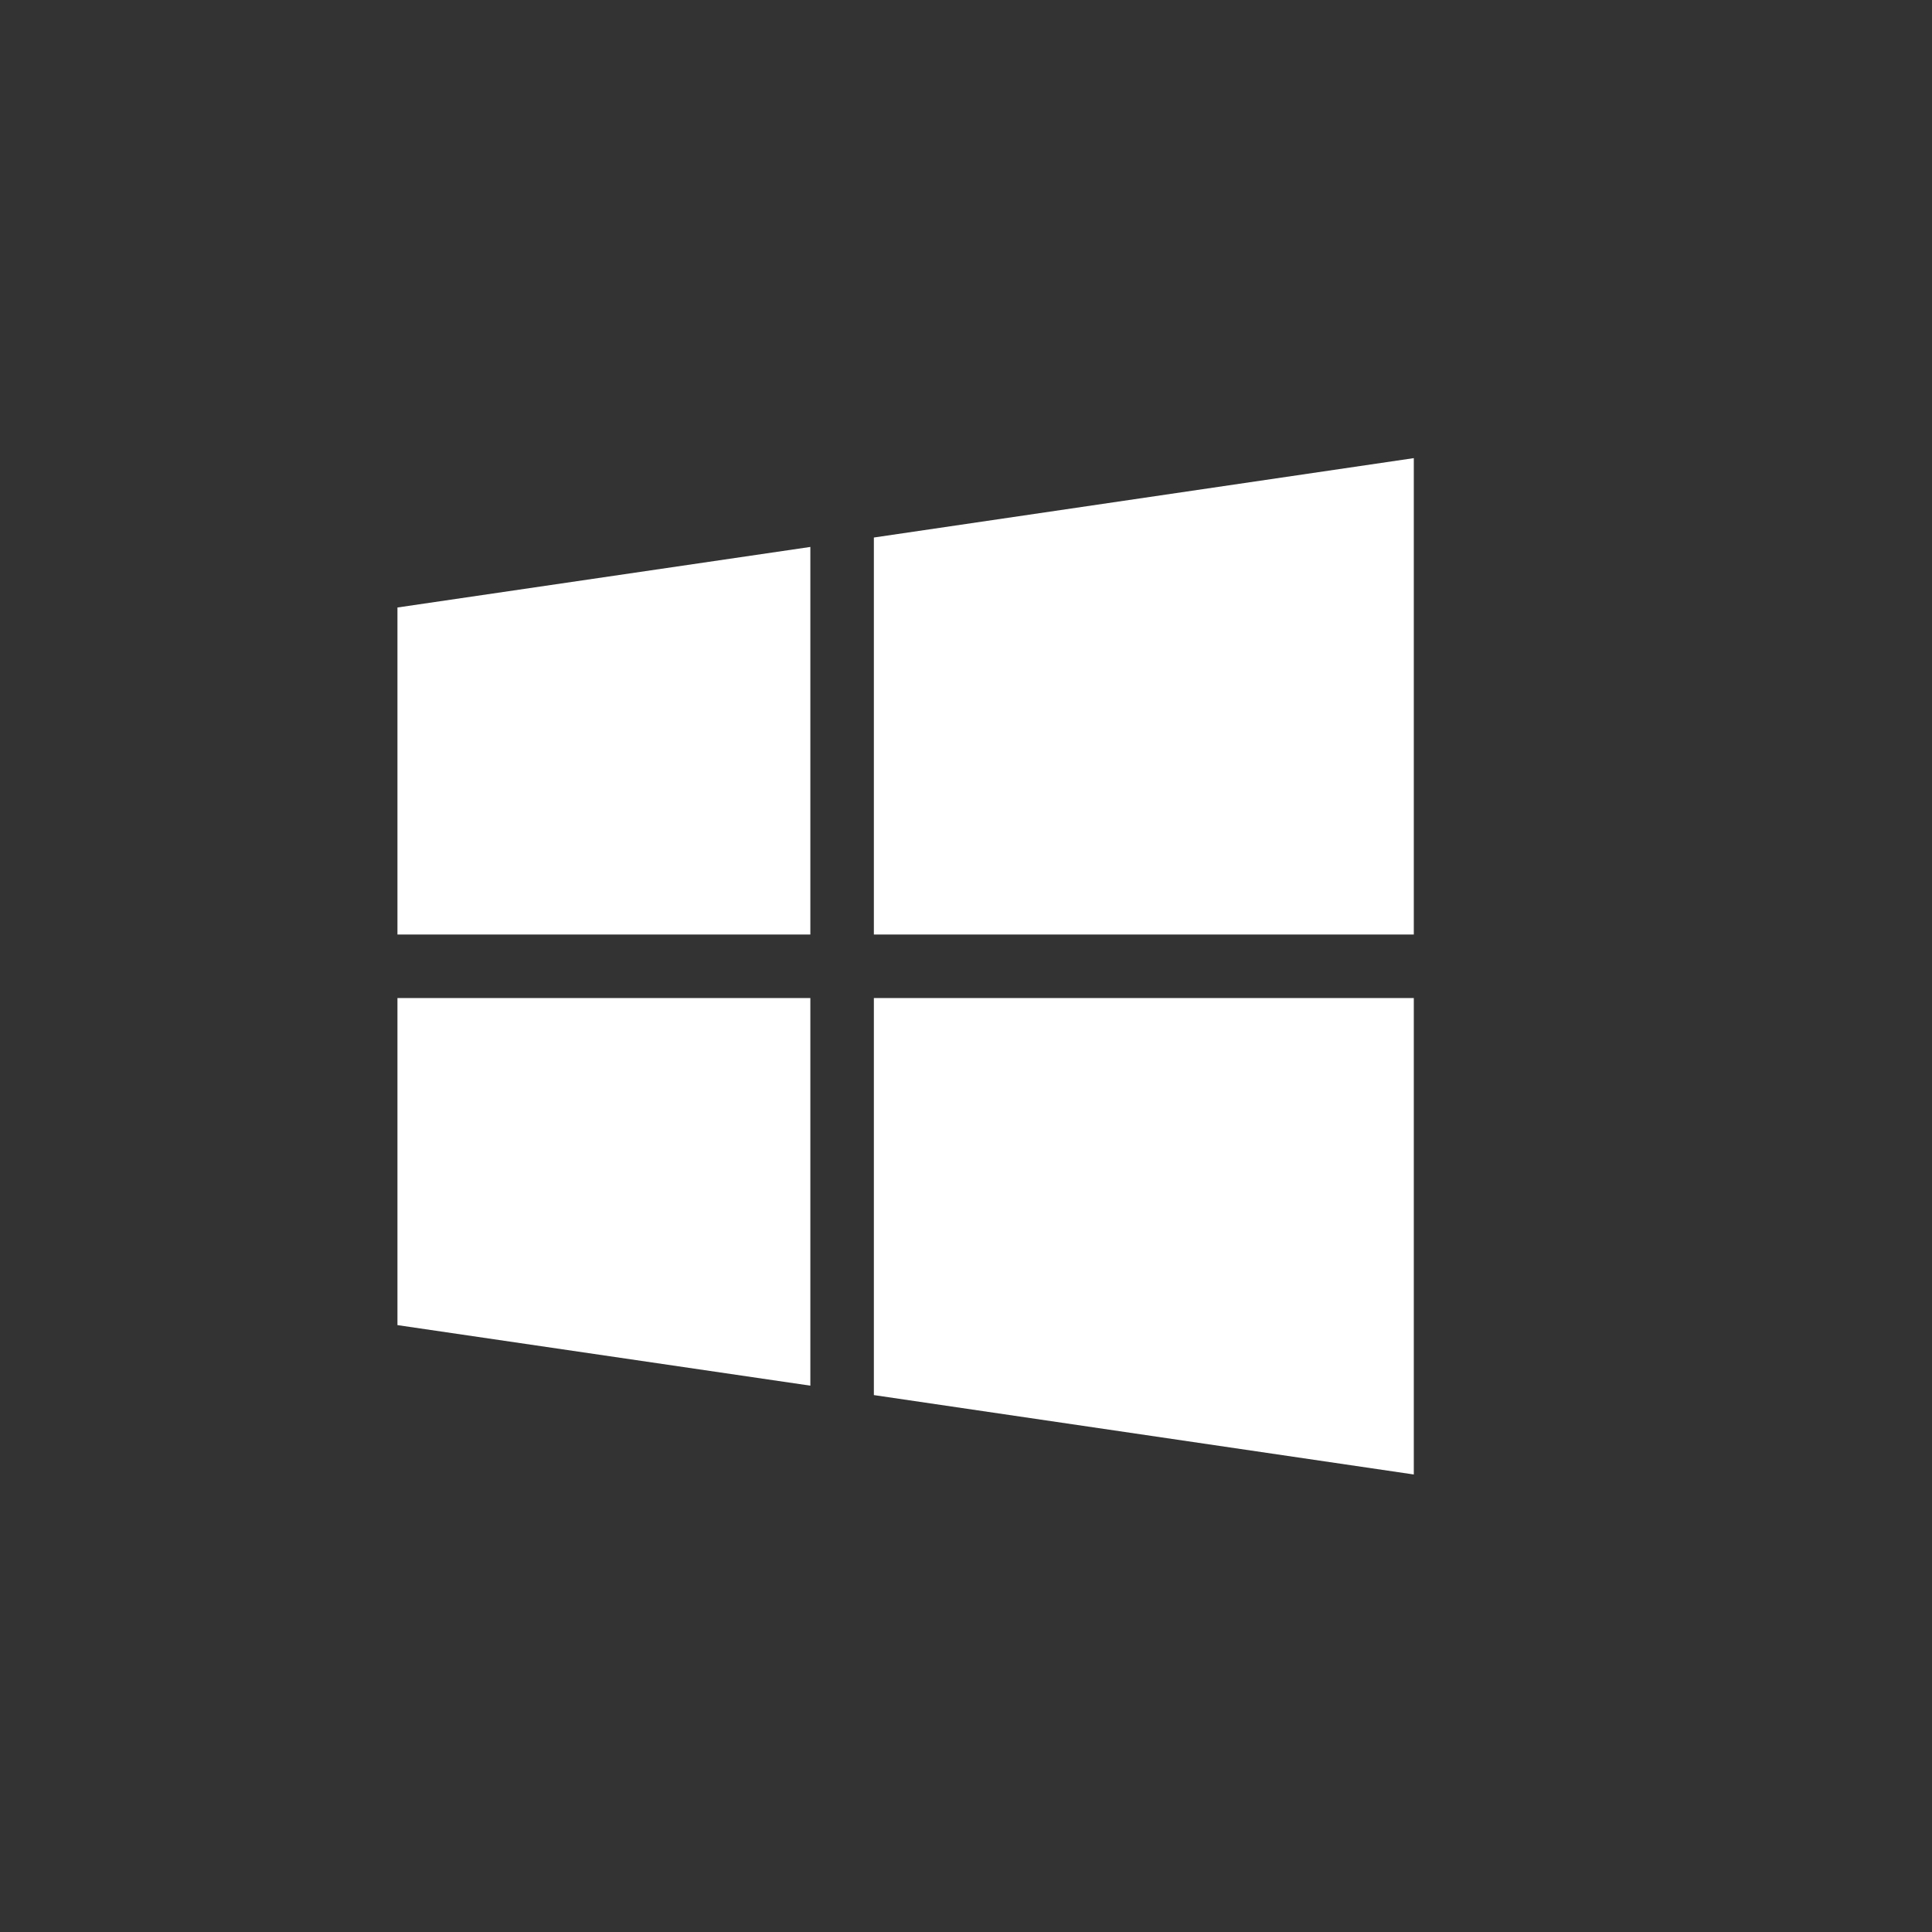 <svg width="32" height="32" xmlns="http://www.w3.org/2000/svg">

 <rect width="100%" height="100%" fill="#333333" stroke="none"/>

 <g>
  <title>background</title>
  <rect fill="none" id="canvas_background" height="402" width="582" y="-1" x="-1"/>
 </g>
 <g>
  <title>Layer 1</title>
  <polygon id="svg_4" points="14.474,8.903 23.417,7.588 23.417,15.479 14.474,15.479   " fill="#FFFFFF"/>
  <polygon id="svg_5" points="6.583,10.062 13.422,9.059 13.422,15.479 6.583,15.479   " fill="#FFFFFF"/>
  <polygon id="svg_6" points="14.474,23.107 23.417,24.422 23.417,16.531 14.474,16.531   " fill="#FFFFFF"/>
  <polygon id="svg_7" points="6.583,21.948 13.422,22.951 13.422,16.531 6.583,16.531   " fill="#FFFFFF"/>
 </g>
</svg>